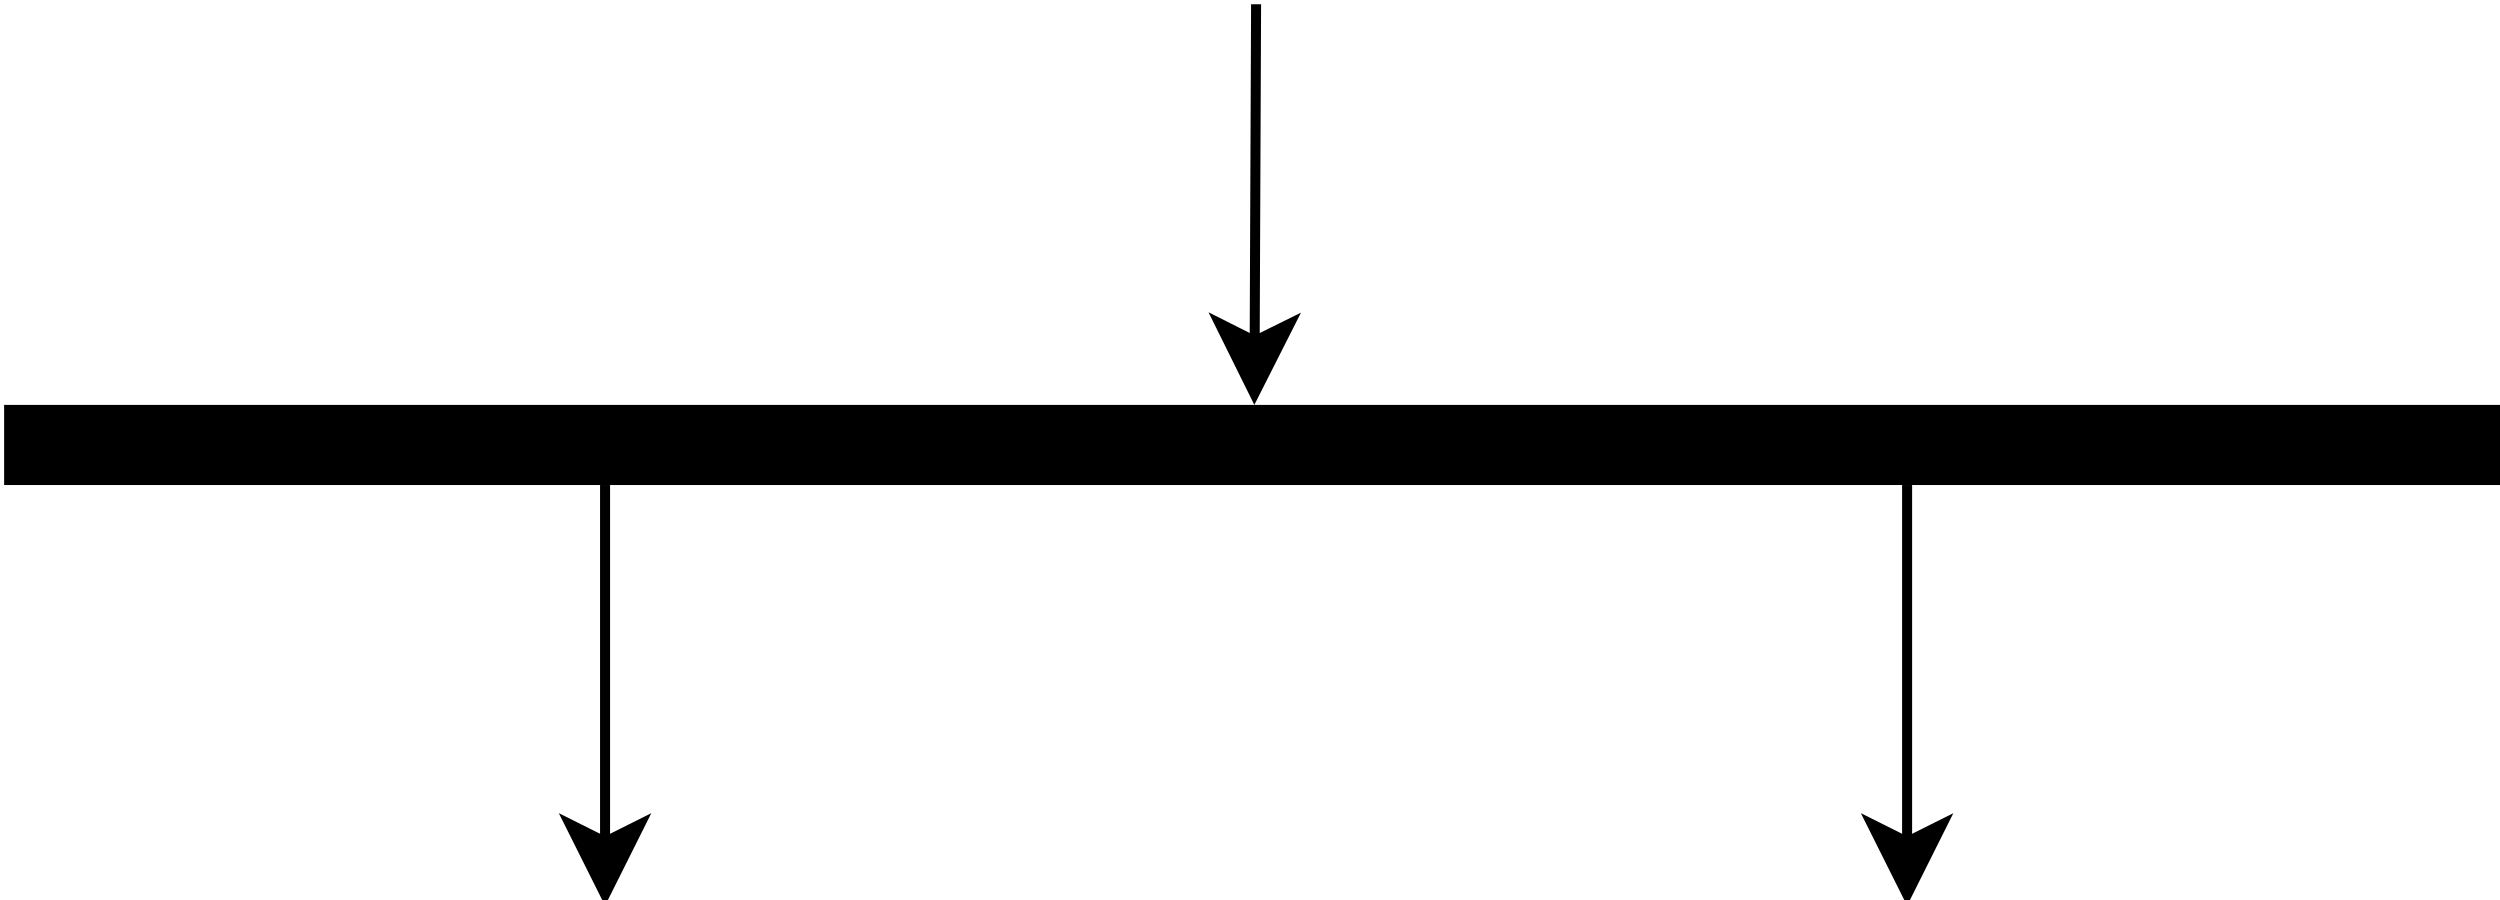 <?xml version="1.0" encoding="UTF-8" standalone="no"?>
<!-- Created with Inkscape (http://www.inkscape.org/) -->

<svg
   width="66.146mm"
   height="23.813mm"
   viewBox="0 0 66.146 23.813"
   version="1.1"
   id="svg1"
   sodipodi:docname="fork.svg"
   inkscape:version="1.4 (86a8ad7, 2024-10-11)"
   xmlns:inkscape="http://www.inkscape.org/namespaces/inkscape"
   xmlns:sodipodi="http://sodipodi.sourceforge.net/DTD/sodipodi-0.dtd"
   xmlns="http://www.w3.org/2000/svg"
   xmlns:svg="http://www.w3.org/2000/svg">
  <sodipodi:namedview
     id="namedview1"
     pagecolor="#ffffff"
     bordercolor="#000000"
     borderopacity="0.25"
     inkscape:showpageshadow="2"
     inkscape:pageopacity="0.0"
     inkscape:pagecheckerboard="0"
     inkscape:deskcolor="#d1d1d1"
     inkscape:document-units="mm"
     inkscape:zoom="0.7349537"
     inkscape:cx="148.98898"
     inkscape:cy="15.647244"
     inkscape:window-width="1920"
     inkscape:window-height="1027"
     inkscape:window-x="-8"
     inkscape:window-y="-8"
     inkscape:window-maximized="1"
     inkscape:current-layer="layer1" />
  <defs
     id="defs1" />
  <g
     inkscape:label="Слой 1"
     inkscape:groupmode="layer"
     id="layer1"
     transform="translate(-67.08,-64.112)">
    <g
       id="g48"
       transform="matrix(0.265,0,0,0.265,-1.711,-7.325)">
      <path
         d="M 260,314 H 510"
         fill="none"
         stroke="#000000"
         stroke-width="8"
         stroke-miterlimit="10"
         pointer-events="all"
         id="path47" />
    </g>
    <g
       data-cell-id="fypzQI3--4M-04oQKmWJ-33"
       id="g55"
       transform="matrix(0.265,0,0,0.265,-1.711,-7.325)">
      <g
         id="g54">
        <path
           d="m 320,318 v 35.63"
           fill="none"
           stroke="#000000"
           stroke-miterlimit="10"
           pointer-events="stroke"
           id="path53" />
        <path
           d="m 320,358.88 -3.5,-7 3.5,1.75 3.5,-1.75 z"
           fill="#000000"
           stroke="#000000"
           stroke-miterlimit="10"
           pointer-events="all"
           id="path54" />
      </g>
    </g>
    <g
       data-cell-id="fypzQI3--4M-04oQKmWJ-34"
       id="g57"
       transform="matrix(0.265,0,0,0.265,-1.711,-7.325)">
      <g
         id="g56">
        <path
           d="m 450,318 v 35.63"
           fill="none"
           stroke="#000000"
           stroke-miterlimit="10"
           pointer-events="stroke"
           id="path55" />
        <path
           d="m 450,358.88 -3.5,-7 3.5,1.75 3.5,-1.75 z"
           fill="#000000"
           stroke="#000000"
           stroke-miterlimit="10"
           pointer-events="all"
           id="path56" />
      </g>
    </g>
    <g
       data-cell-id="fypzQI3--4M-04oQKmWJ-39"
       id="g61"
       transform="matrix(0.265,0,0,0.265,-1.711,-7.325)">
      <g
         id="g60">
        <path
           d="m 385,270 -0.14,33.63"
           fill="none"
           stroke="#000000"
           stroke-miterlimit="10"
           pointer-events="stroke"
           id="path59" />
        <path
           d="m 384.83,308.88 -3.47,-7.01 3.5,1.76 3.5,-1.73 z"
           fill="#000000"
           stroke="#000000"
           stroke-miterlimit="10"
           pointer-events="all"
           id="path60" />
      </g>
    </g>
  </g>
</svg>
